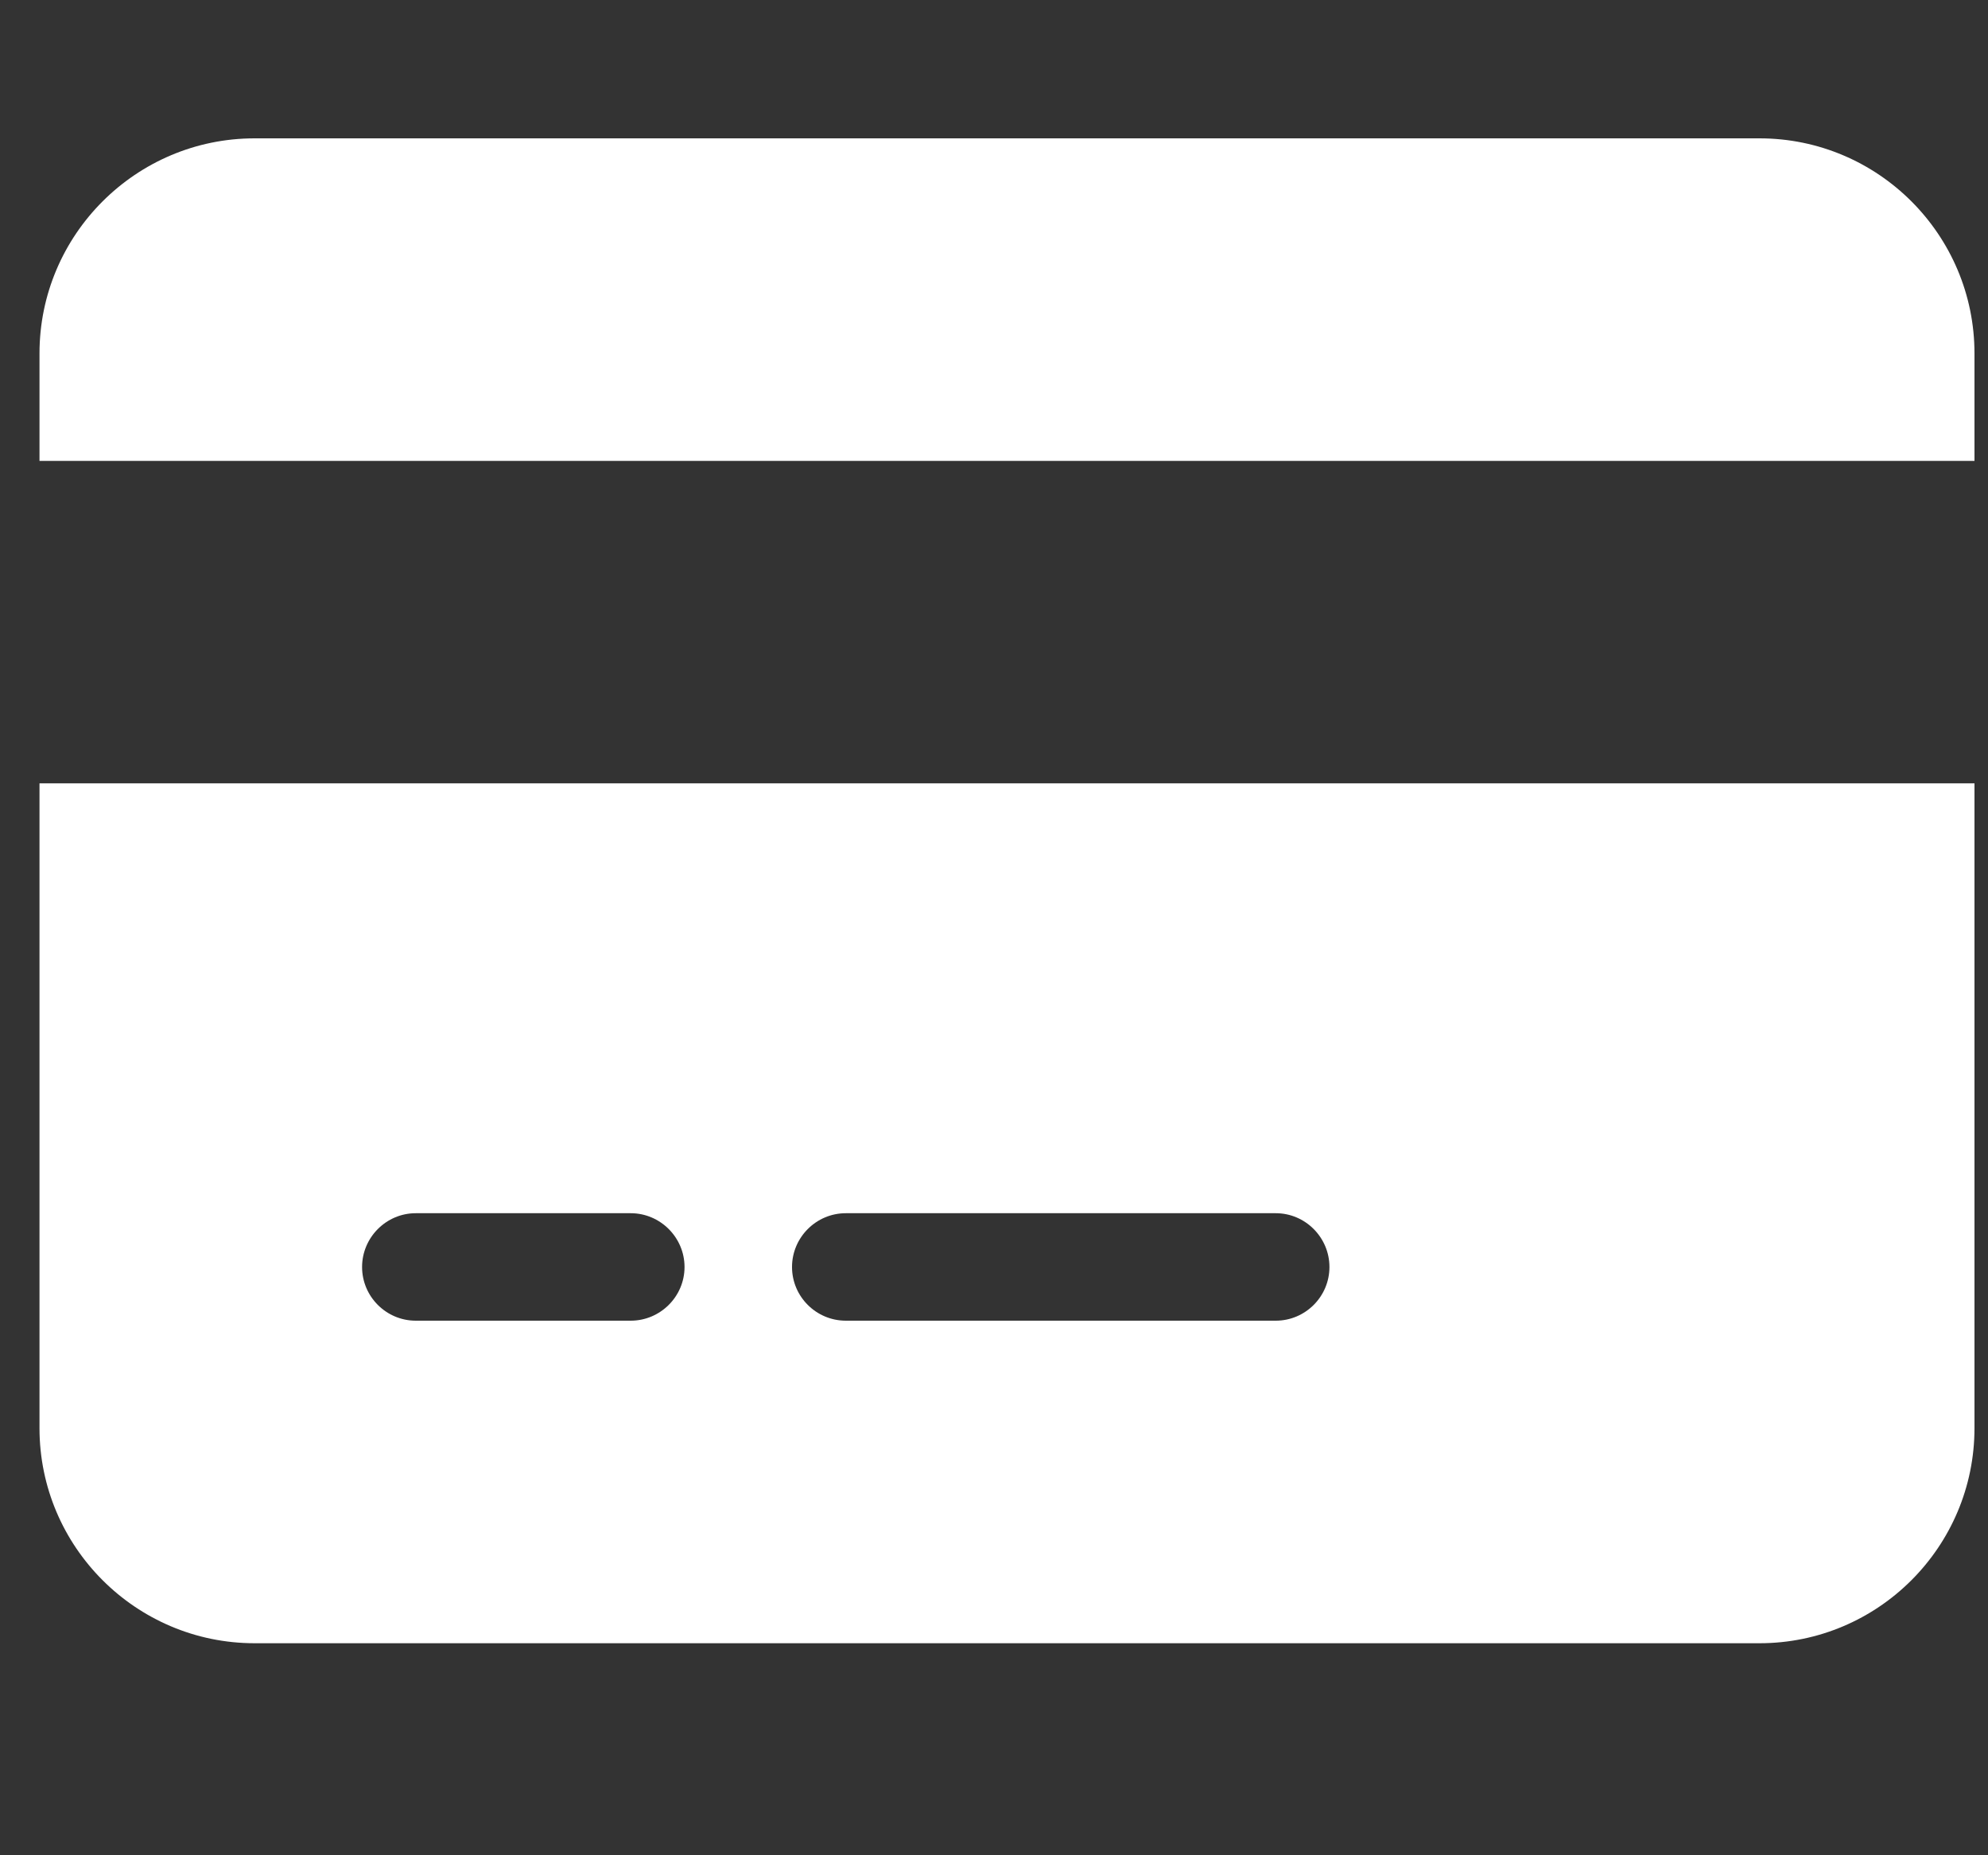 <svg width="15" height="14" viewBox="0 0 15 14" fill="none" xmlns="http://www.w3.org/2000/svg">
<rect x="0" y="0" width="15" height="14" fill="#333333" stroke="none"/>
<g clip-path="url(#clip0_1_867)">
<path d="M1.921 1.044C1.026 1.044 0.298 1.772 0.298 2.667V3.478H14.898V2.667C14.898 1.772 14.171 1.044 13.276 1.044H1.921ZM14.898 5.911H0.298V10.777C0.298 11.672 1.026 12.4 1.921 12.4H13.276C14.171 12.4 14.898 11.672 14.898 10.777V5.911ZM3.137 9.155H4.759C4.982 9.155 5.165 9.338 5.165 9.561C5.165 9.784 4.982 9.966 4.759 9.966H3.137C2.914 9.966 2.732 9.784 2.732 9.561C2.732 9.338 2.914 9.155 3.137 9.155ZM5.976 9.561C5.976 9.338 6.158 9.155 6.382 9.155H9.626C9.849 9.155 10.031 9.338 10.031 9.561C10.031 9.784 9.849 9.966 9.626 9.966H6.382C6.158 9.966 5.976 9.784 5.976 9.561Z" fill="white"/>
</g>
<defs>
<clipPath id="clip0_1_867">
<path d="M0.298 0.233H14.898V13.211H0.298V0.233Z" fill="white"/>
</clipPath>
</defs>
</svg>
